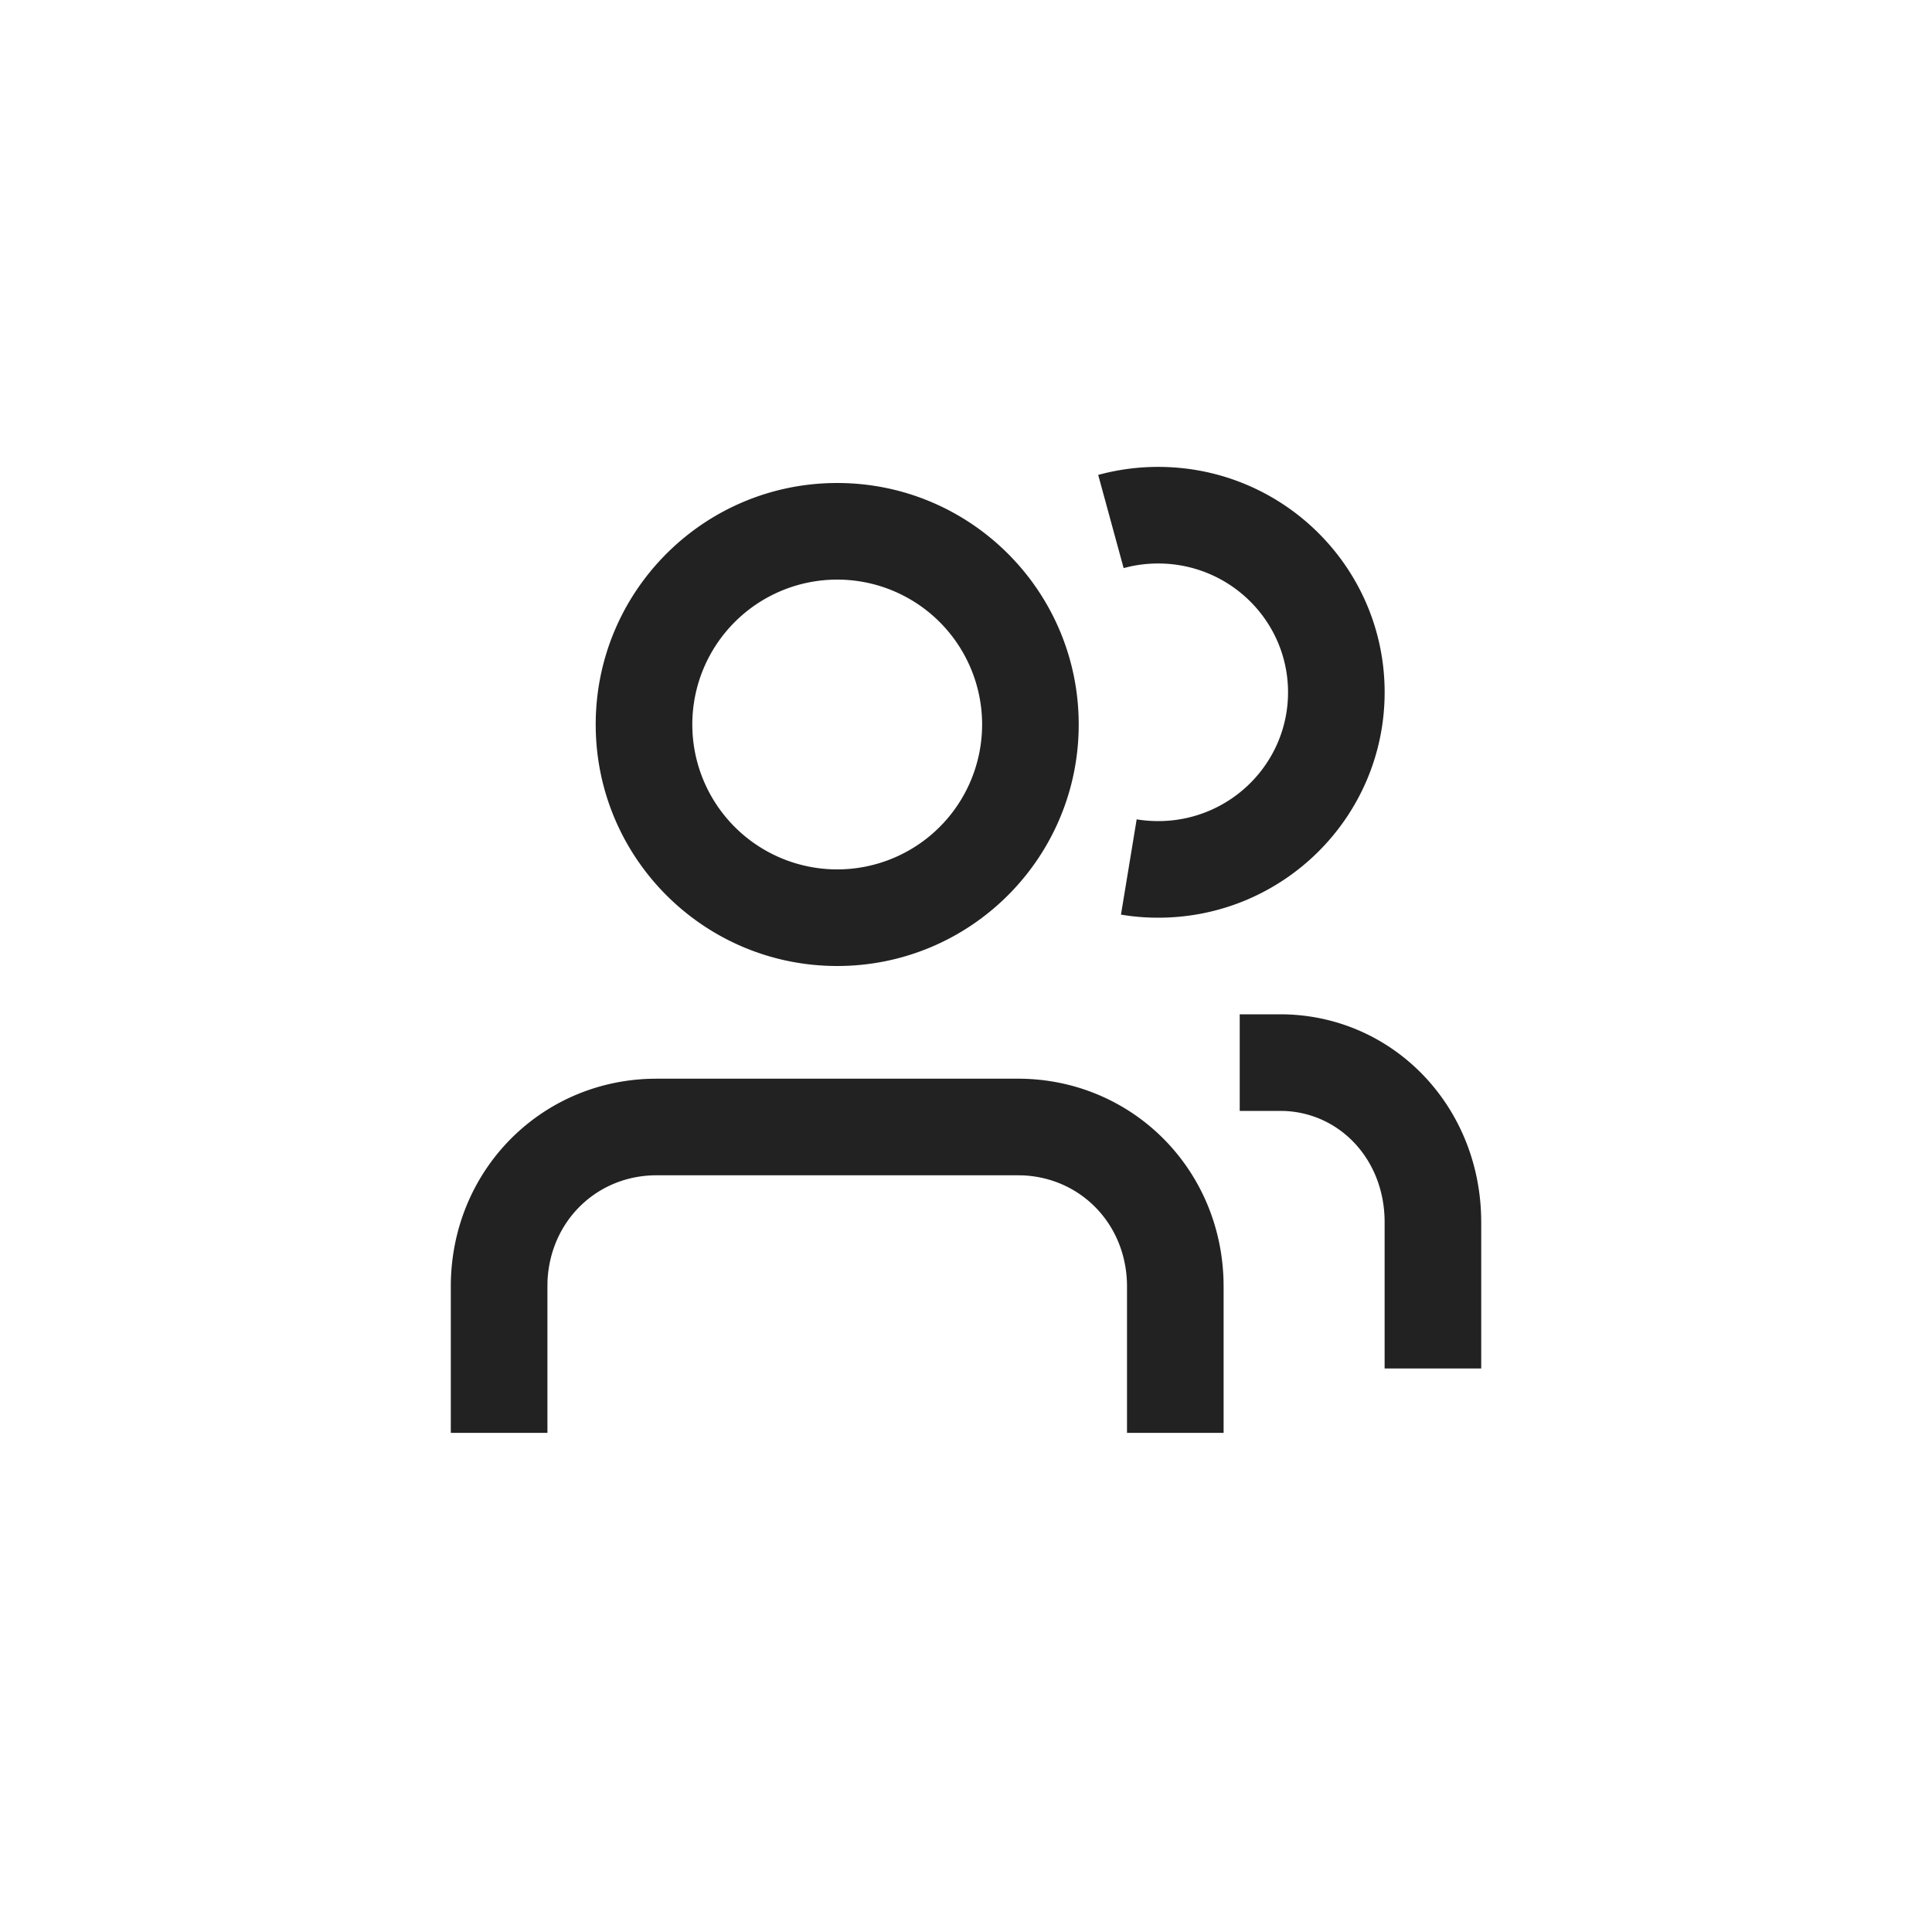 <svg xmlns="http://www.w3.org/2000/svg" viewBox="0 0 1024 1024"><path fill="#222222" d="M443.738 256C514.432 256 571.738 313.306 571.738 384S514.432 512 443.738 512 315.738 454.694 315.738 384 373.043 256 443.738 256zM443.738 307.2A76.8 76.8 0 1 0 443.738 460.8 76.8 76.8 0 0 0 443.738 307.2zM613.85 247.462C680.115 247.462 733.888 300.915 733.888 366.925 733.875 432.947 680.115 486.4 613.862 486.4 608.87 486.4 603.904 486.093 599.014 485.491L594.138 484.787 602.458 434.266C606.208 434.88 610.022 435.2 613.862 435.2 651.904 435.2 682.688 404.608 682.688 366.925 682.675 329.255 651.891 298.662 613.862 298.662A69.63 69.63 0 0 0 599.117 300.224L595.546 301.094 582.067 251.712A120.627 120.627 0 0 1 613.862 247.462zM539.443 571.725C599.078 571.725 646.771 618.406 648.486 678.528L648.538 681.882V759.462H597.338V681.894C597.338 649.357 573.312 624.384 542.195 622.976L539.43 622.925H348.032C316.518 622.925 291.597 646.976 290.189 679.04L290.15 681.882V759.462H238.938V681.894C238.938 621.261 285.555 573.478 344.742 571.776L348.045 571.725H539.43zM678.438 537.6C736.896 537.6 783.36 584.435 785.024 644.403L785.075 647.757V725.325H733.875V647.757C733.875 615.066 710.72 590.247 681.075 588.85L678.451 588.8H657.075V537.6H678.451z"></path></svg>